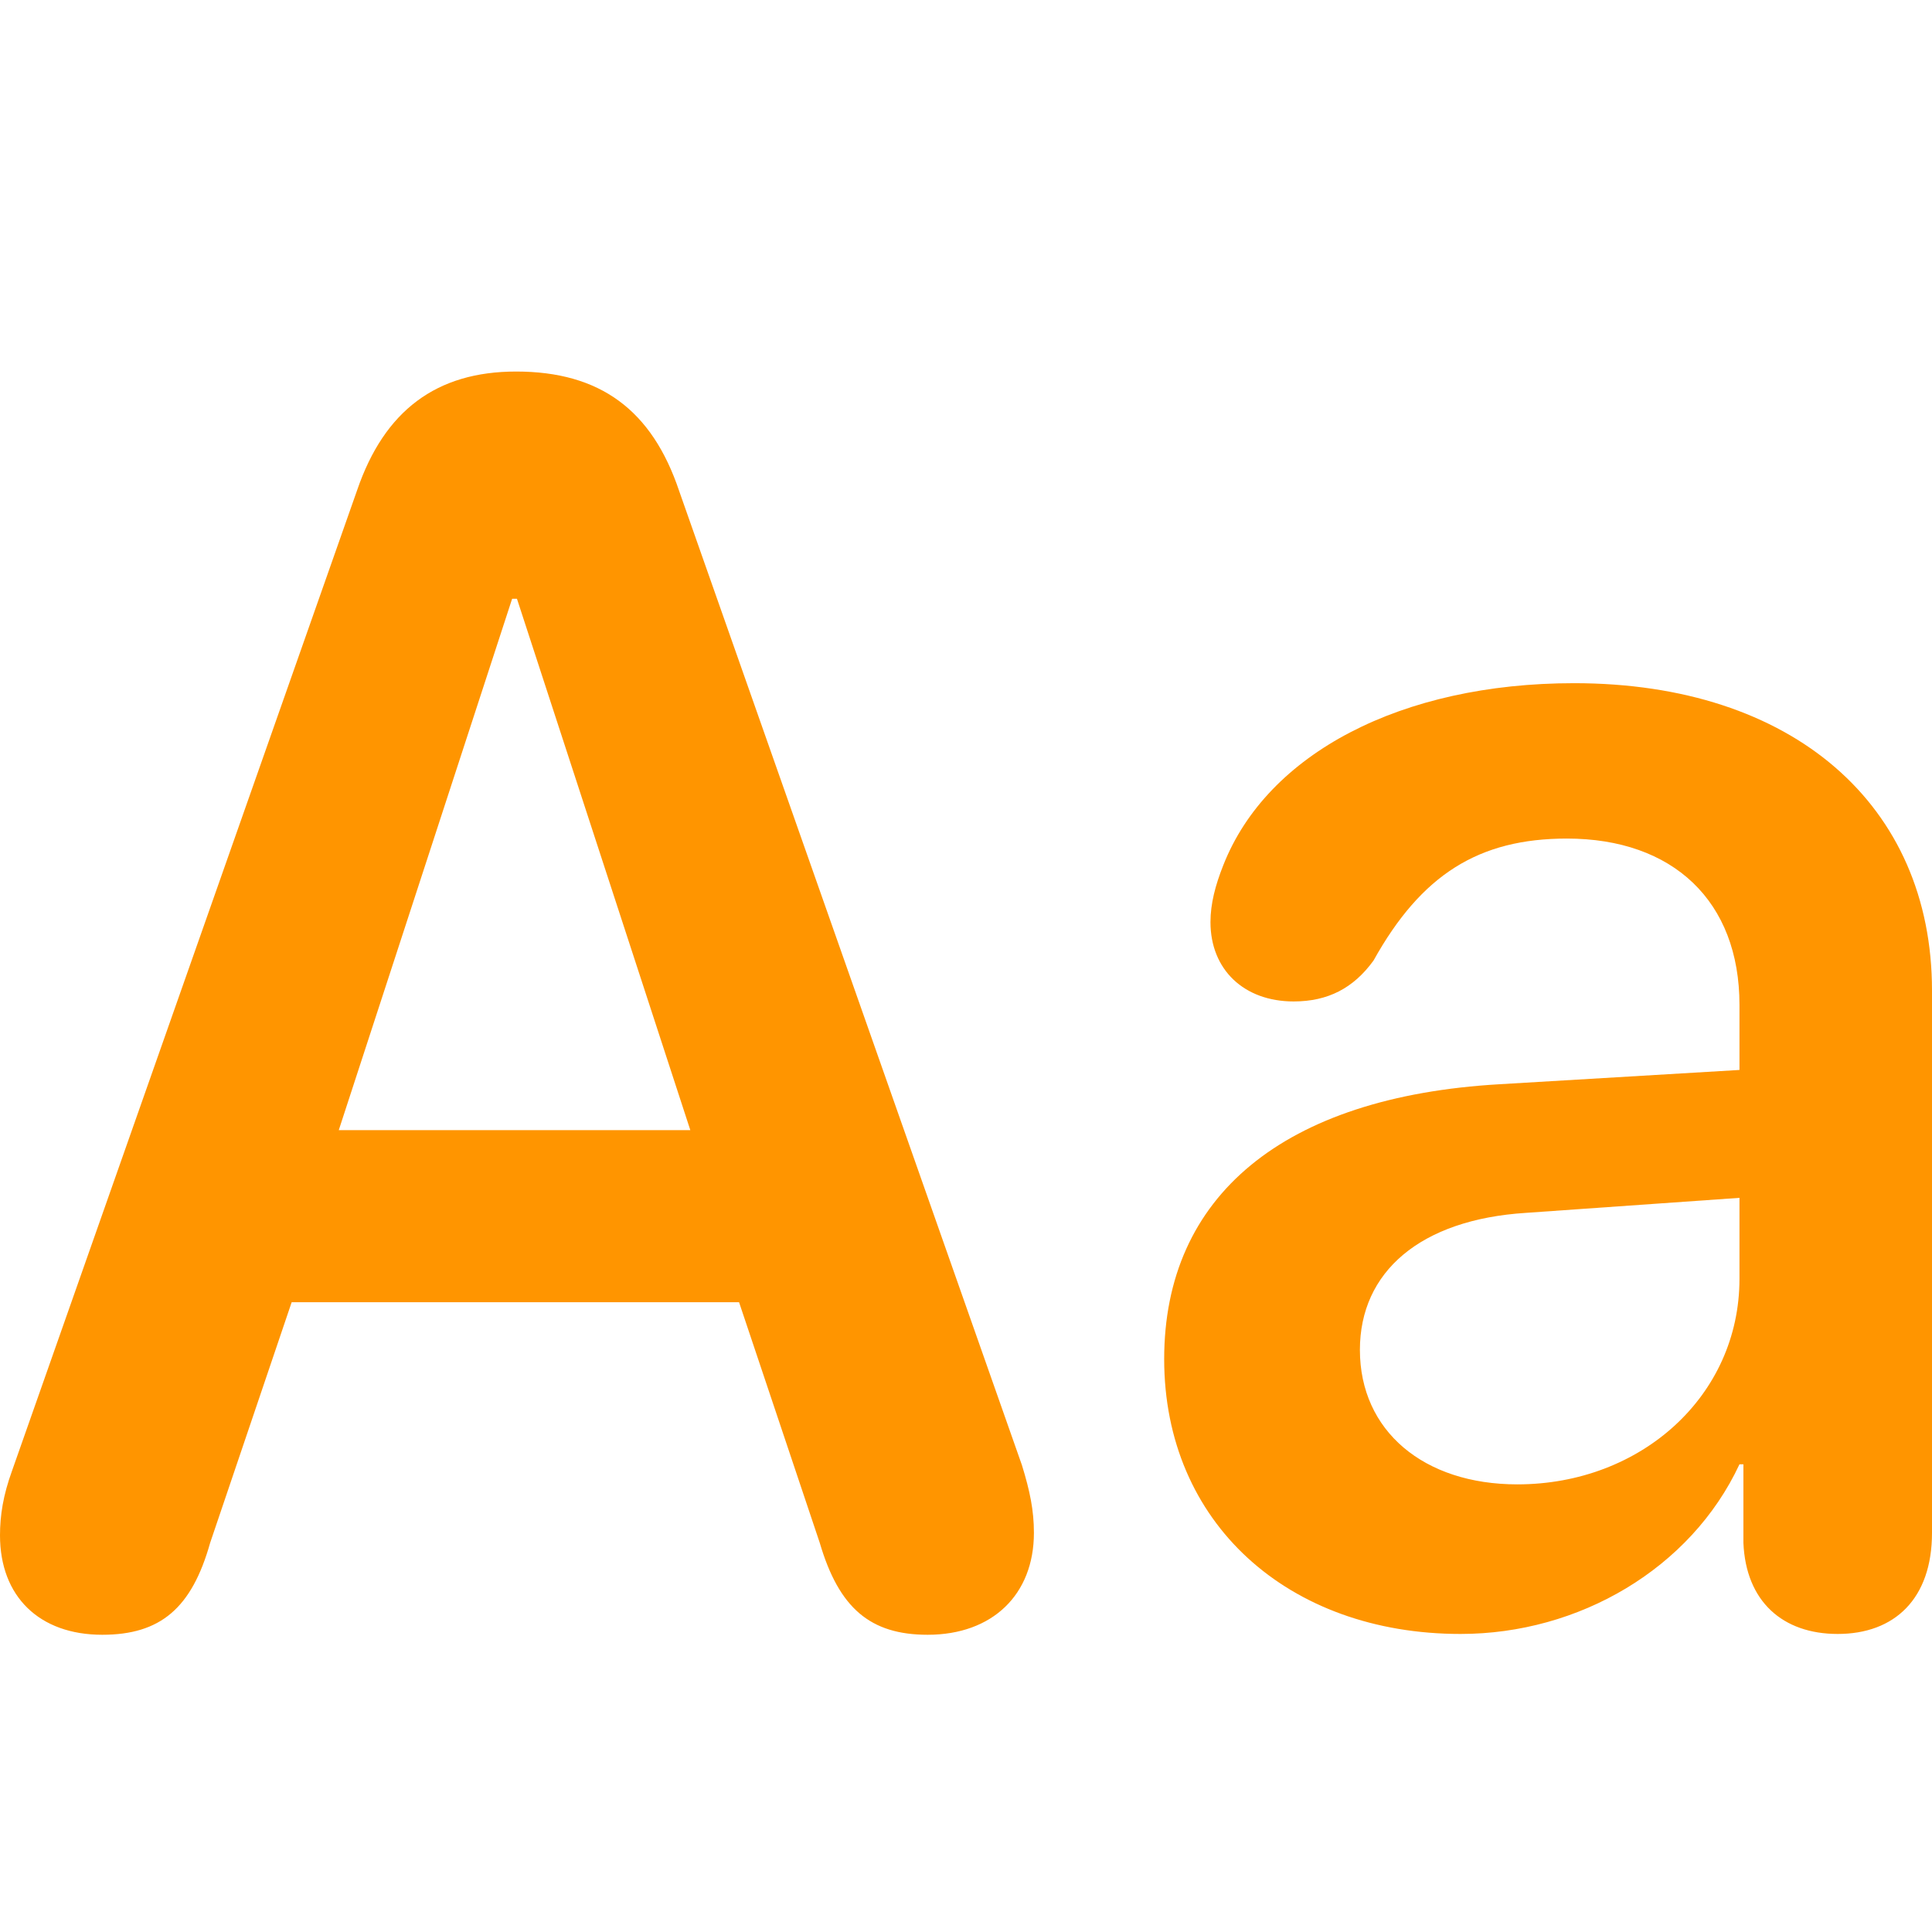 <svg width="26" height="26" viewBox="0 0 26 26" fill="none" xmlns="http://www.w3.org/2000/svg">
<g clip-path="url(#clip0)">
<path d="M1.376 22C2.161 22 2.581 21.64 2.828 20.763L3.925 17.525H9.946L11.032 20.763C11.29 21.64 11.71 22 12.484 22C13.355 22 13.914 21.46 13.914 20.628C13.914 20.325 13.86 20.066 13.753 19.718L9.14 6.608C8.774 5.517 8.075 5 6.946 5C5.871 5 5.172 5.528 4.806 6.597L0.161 19.796C0.043 20.122 0 20.392 0 20.662C0 21.483 0.527 22 1.376 22ZM4.559 15.209L6.892 8.058H6.957L9.29 15.209H4.559ZM19.656 21.989C21.247 21.989 22.753 21.112 23.409 19.706H23.462V20.763C23.495 21.55 23.989 21.989 24.731 21.989C25.495 21.989 26 21.517 26 20.628V13.331C26 10.835 24.129 9.194 21.183 9.194C18.86 9.194 17.054 10.138 16.462 11.645C16.355 11.915 16.29 12.162 16.29 12.409C16.29 13.05 16.742 13.477 17.409 13.477C17.871 13.477 18.215 13.298 18.484 12.927C19.129 11.768 19.903 11.285 21.086 11.285C22.516 11.285 23.409 12.128 23.409 13.523V14.399L20.183 14.591C17.269 14.759 15.667 16.097 15.667 18.29C15.667 20.493 17.333 21.989 19.656 21.989ZM20.419 19.976C19.161 19.976 18.301 19.257 18.301 18.166C18.301 17.12 19.108 16.412 20.538 16.322L23.409 16.12V17.21C23.409 18.784 22.086 19.976 20.419 19.976Z" fill="#FF9500"/>
</g>
<defs>
<clipPath id="clip0">
<rect width="26" height="26" fill="white"/>
</clipPath>
</defs>
</svg>
